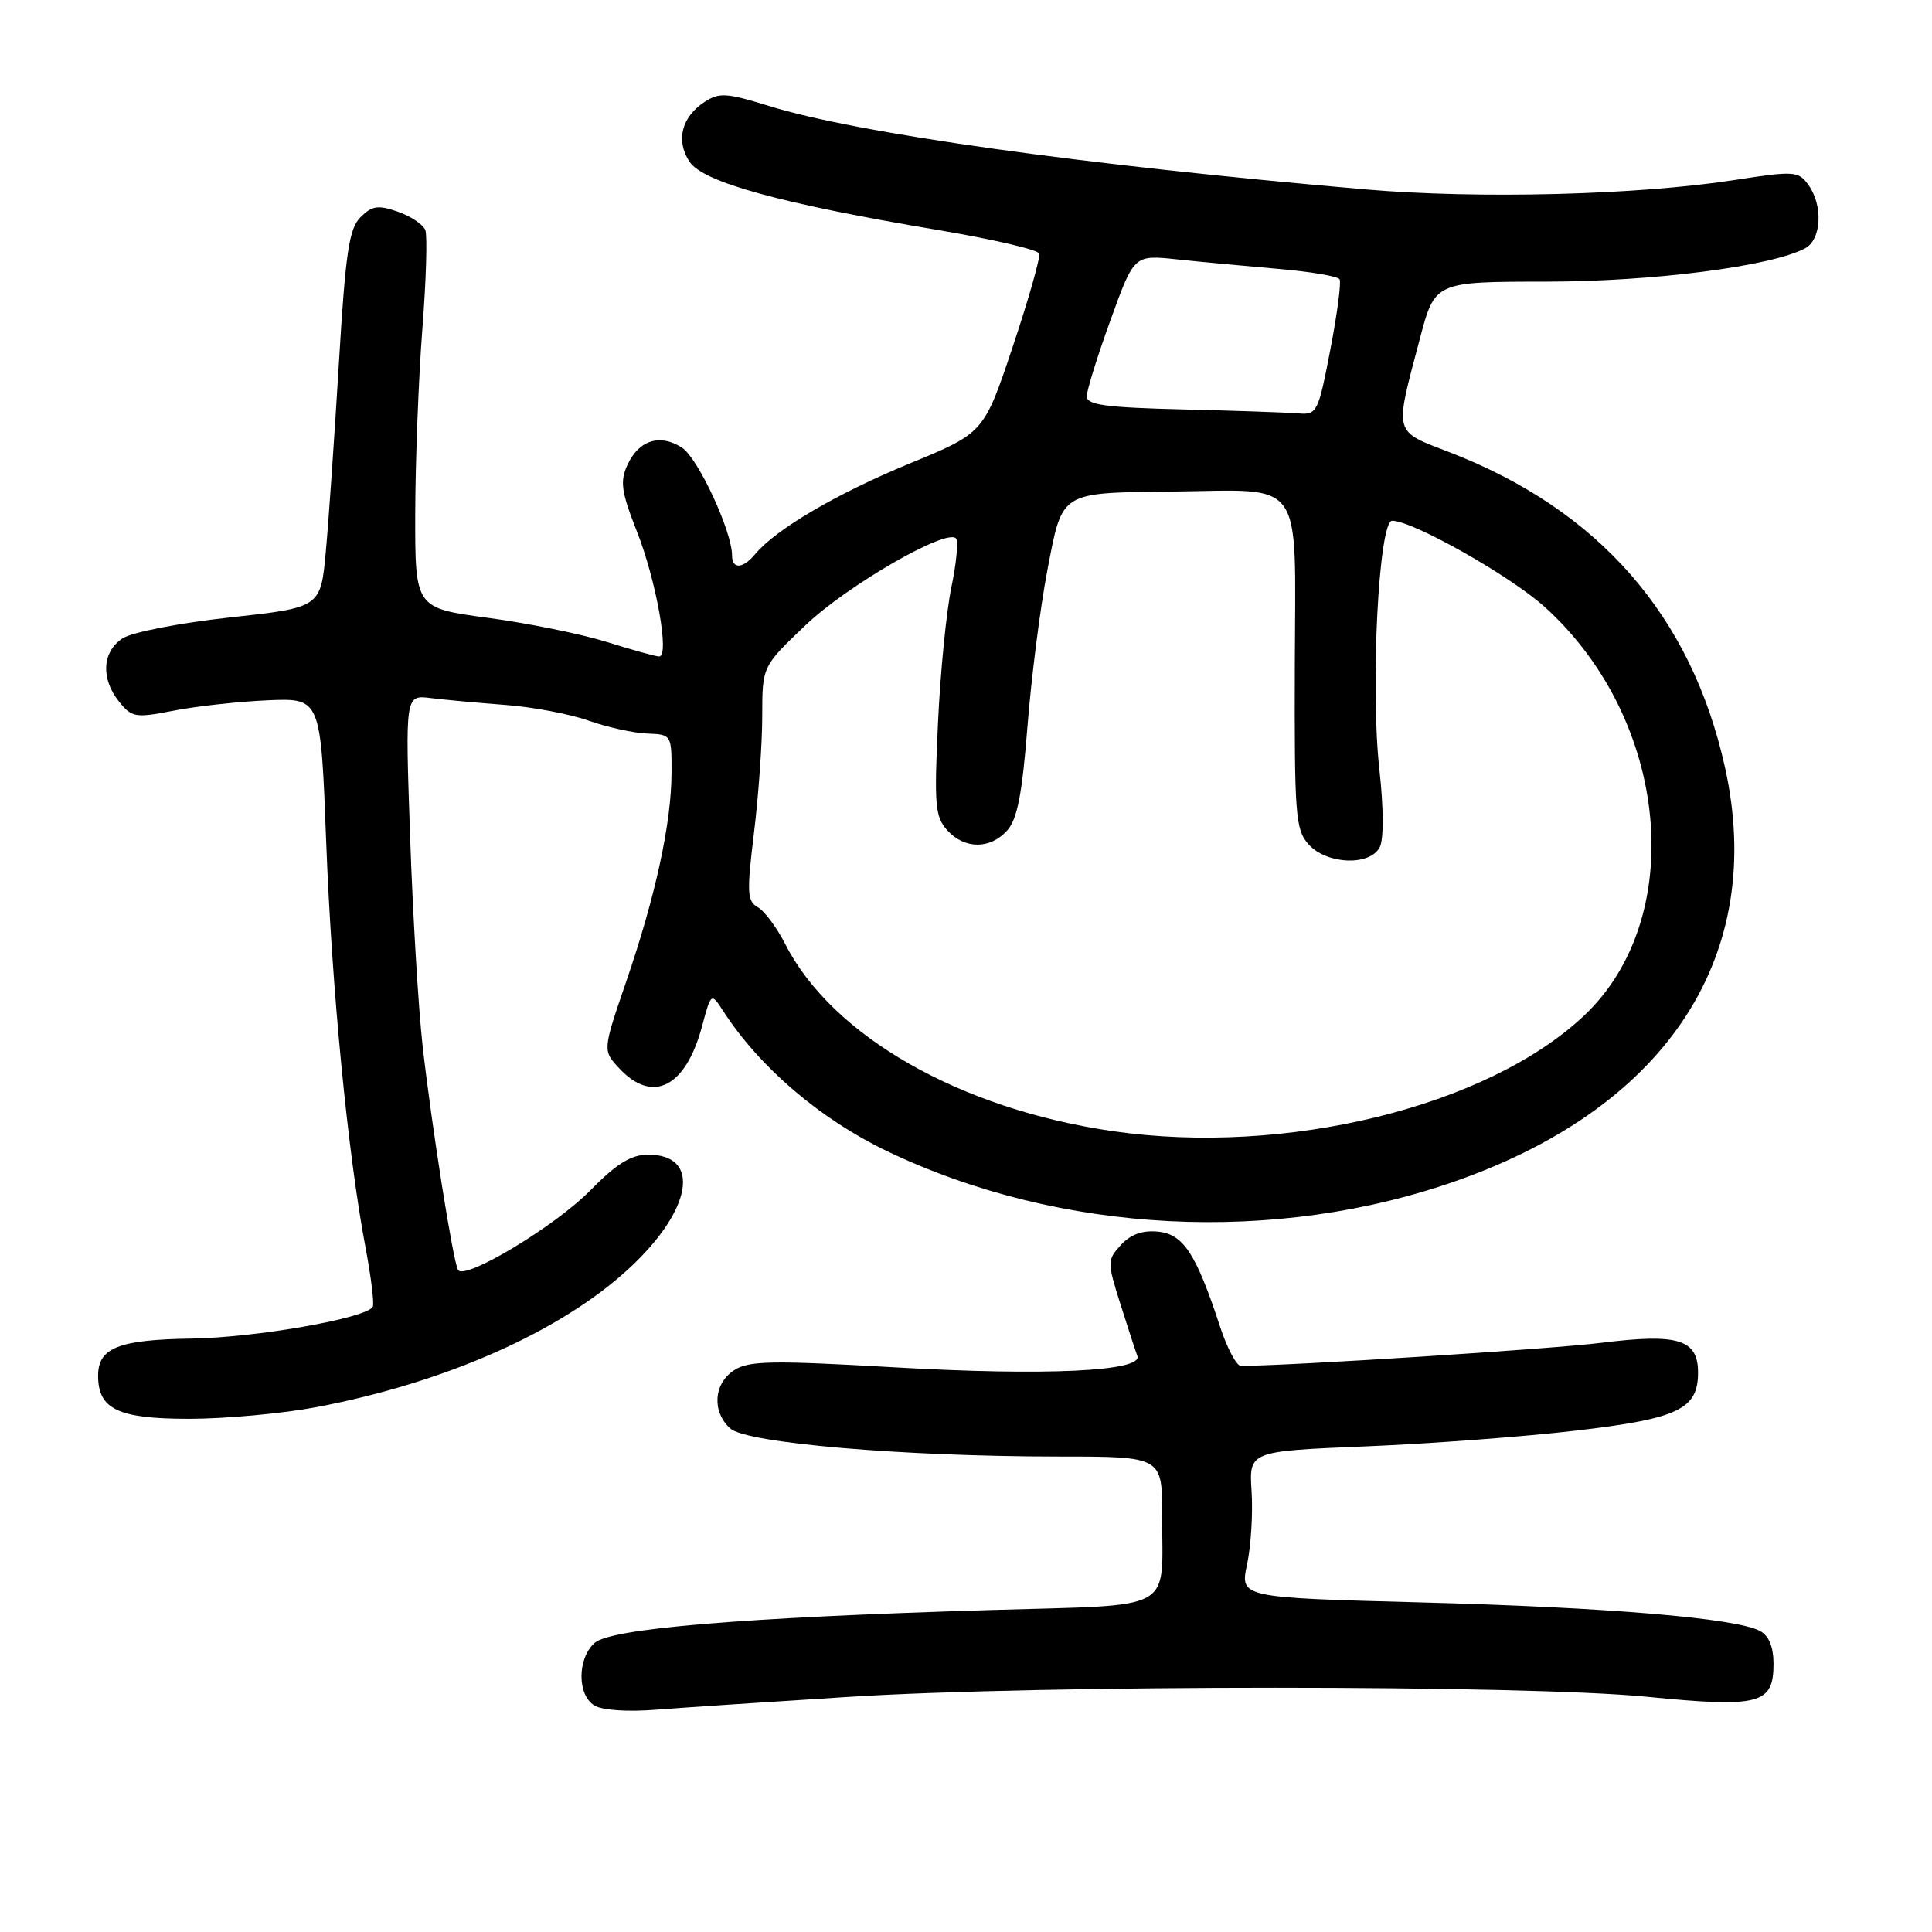 <?xml version="1.0" encoding="UTF-8" standalone="no"?>
<!DOCTYPE svg PUBLIC "-//W3C//DTD SVG 1.1//EN" "http://www.w3.org/Graphics/SVG/1.1/DTD/svg11.dtd" >
<svg xmlns="http://www.w3.org/2000/svg" xmlns:xlink="http://www.w3.org/1999/xlink" version="1.1" viewBox="0 0 256 256">
 <g >
 <path fill="currentColor"
d=" M 112.50 224.84 C 138.14 223.23 202.03 223.23 218.23 224.83 C 233.13 226.30 235.00 225.82 235.00 220.50 C 235.00 218.23 234.40 216.75 233.21 216.11 C 230.03 214.41 213.05 212.98 188.40 212.33 C 164.31 211.69 164.31 211.69 165.24 207.30 C 165.76 204.89 166.03 200.52 165.84 197.60 C 165.50 192.29 165.50 192.29 181.00 191.65 C 189.53 191.30 202.06 190.36 208.86 189.56 C 222.38 187.98 225.00 186.73 225.00 181.88 C 225.00 177.47 222.37 176.66 212.18 177.93 C 205.53 178.76 171.17 180.96 164.43 180.99 C 163.85 181.00 162.59 178.64 161.65 175.75 C 158.49 166.11 156.80 163.53 153.45 163.20 C 151.36 163.00 149.81 163.56 148.52 164.97 C 146.70 166.98 146.70 167.21 148.45 172.77 C 149.45 175.92 150.46 179.02 150.70 179.66 C 151.49 181.71 138.56 182.33 118.57 181.18 C 102.16 180.24 99.20 180.30 97.26 181.57 C 94.55 183.34 94.31 187.07 96.76 189.28 C 98.90 191.22 119.59 192.99 140.25 193.00 C 154.00 193.00 154.00 193.00 153.99 200.75 C 153.96 213.81 156.19 212.59 131.17 213.34 C 98.26 214.33 80.90 215.78 78.78 217.70 C 76.49 219.77 76.47 224.58 78.75 225.98 C 79.78 226.62 83.16 226.85 87.00 226.54 C 90.58 226.26 102.05 225.50 112.50 224.84 Z  M 41.95 186.45 C 59.07 183.20 74.40 176.39 83.39 168.04 C 91.73 160.31 92.95 153.00 85.90 153.00 C 83.61 153.00 81.73 154.16 78.19 157.76 C 73.48 162.54 61.54 169.71 60.69 168.27 C 60.03 167.15 57.16 148.97 55.99 138.50 C 55.44 133.55 54.69 121.08 54.34 110.79 C 53.69 92.07 53.69 92.07 57.09 92.50 C 58.97 92.73 63.42 93.14 67.00 93.41 C 70.58 93.68 75.52 94.61 77.99 95.49 C 80.46 96.36 83.94 97.13 85.74 97.20 C 88.98 97.32 89.00 97.36 88.98 102.41 C 88.96 109.09 86.86 118.75 82.98 130.05 C 79.84 139.20 79.84 139.20 82.09 141.60 C 86.50 146.29 90.86 144.06 93.02 136.00 C 94.23 131.50 94.23 131.50 95.85 134.00 C 100.67 141.44 108.68 148.28 117.49 152.51 C 140.48 163.54 169.07 164.99 193.31 156.35 C 221.15 146.43 234.07 126.38 228.56 101.64 C 224.10 81.58 211.86 67.58 192.11 59.94 C 184.56 57.02 184.75 57.73 188.13 44.92 C 190.13 37.33 190.13 37.33 204.81 37.32 C 219.02 37.31 234.73 35.29 239.19 32.90 C 241.37 31.73 241.59 27.19 239.60 24.47 C 238.29 22.67 237.74 22.63 229.85 23.85 C 216.97 25.85 195.84 26.38 180.97 25.10 C 143.47 21.86 113.58 17.68 101.86 14.03 C 96.28 12.30 95.29 12.24 93.35 13.51 C 90.31 15.50 89.52 18.62 91.36 21.42 C 93.14 24.15 103.55 27.00 124.36 30.49 C 131.53 31.69 137.53 33.09 137.70 33.60 C 137.87 34.11 136.29 39.67 134.19 45.95 C 130.37 57.37 130.37 57.37 120.43 61.46 C 110.82 65.43 102.79 70.14 100.07 73.42 C 98.44 75.38 97.00 75.46 97.00 73.59 C 97.00 70.41 92.50 60.72 90.38 59.33 C 87.47 57.42 84.63 58.32 83.13 61.62 C 82.13 63.80 82.33 65.19 84.37 70.36 C 86.95 76.87 88.76 87.01 87.34 86.99 C 86.88 86.98 83.77 86.12 80.43 85.07 C 77.10 84.03 70.01 82.58 64.68 81.87 C 55.00 80.57 55.00 80.57 55.02 68.04 C 55.04 61.14 55.46 50.18 55.96 43.67 C 56.47 37.17 56.64 31.24 56.36 30.49 C 56.07 29.75 54.43 28.65 52.72 28.05 C 50.09 27.14 49.30 27.25 47.77 28.78 C 46.25 30.31 45.79 33.41 44.91 48.05 C 44.33 57.65 43.56 68.88 43.18 73.00 C 42.50 80.50 42.50 80.50 30.50 81.81 C 23.82 82.54 17.50 83.77 16.25 84.58 C 13.52 86.36 13.33 89.95 15.80 93.00 C 17.48 95.08 17.96 95.15 23.05 94.16 C 26.05 93.57 31.65 92.96 35.50 92.79 C 42.50 92.50 42.50 92.50 43.22 111.50 C 43.96 131.01 46.09 152.98 48.46 165.44 C 49.19 169.33 49.61 172.80 49.39 173.17 C 48.46 174.69 33.89 177.24 25.40 177.37 C 15.71 177.51 13.00 178.59 13.00 182.29 C 13.00 186.74 15.66 188.00 25.04 188.00 C 29.85 188.00 37.46 187.30 41.95 186.45 Z  M 147.50 149.89 C 127.22 146.97 110.27 137.29 104.05 125.10 C 102.93 122.90 101.29 120.70 100.41 120.21 C 99.00 119.42 98.94 118.27 99.90 110.41 C 100.50 105.51 101.00 98.53 101.00 94.90 C 101.00 88.30 101.00 88.30 106.75 82.83 C 112.25 77.59 125.36 70.02 126.66 71.33 C 127.01 71.67 126.74 74.55 126.08 77.73 C 125.41 80.90 124.60 89.02 124.29 95.76 C 123.77 106.66 123.91 108.24 125.51 110.01 C 127.80 112.54 131.19 112.56 133.45 110.05 C 134.79 108.58 135.44 105.24 136.14 96.30 C 136.65 89.81 137.84 80.45 138.79 75.51 C 140.81 65.01 140.33 65.31 155.50 65.13 C 172.99 64.92 171.65 63.00 171.57 87.99 C 171.51 108.07 171.65 109.94 173.40 111.89 C 175.81 114.56 181.53 114.78 182.83 112.25 C 183.36 111.21 183.34 107.05 182.78 102.00 C 181.56 91.06 182.69 69.00 184.47 69.00 C 187.20 69.00 200.12 76.30 204.68 80.42 C 221.20 95.35 223.70 121.63 209.84 134.63 C 197.00 146.67 170.37 153.19 147.50 149.89 Z  M 156.75 54.25 C 146.56 54.00 144.00 53.66 144.00 52.52 C 144.00 51.74 145.41 47.20 147.14 42.44 C 150.27 33.77 150.27 33.77 155.89 34.36 C 158.97 34.69 165.00 35.25 169.28 35.62 C 173.56 35.98 177.25 36.60 177.50 37.00 C 177.74 37.39 177.19 41.60 176.27 46.36 C 174.68 54.63 174.50 54.99 172.05 54.78 C 170.65 54.66 163.76 54.42 156.75 54.25 Z "/>
</g>
</svg>